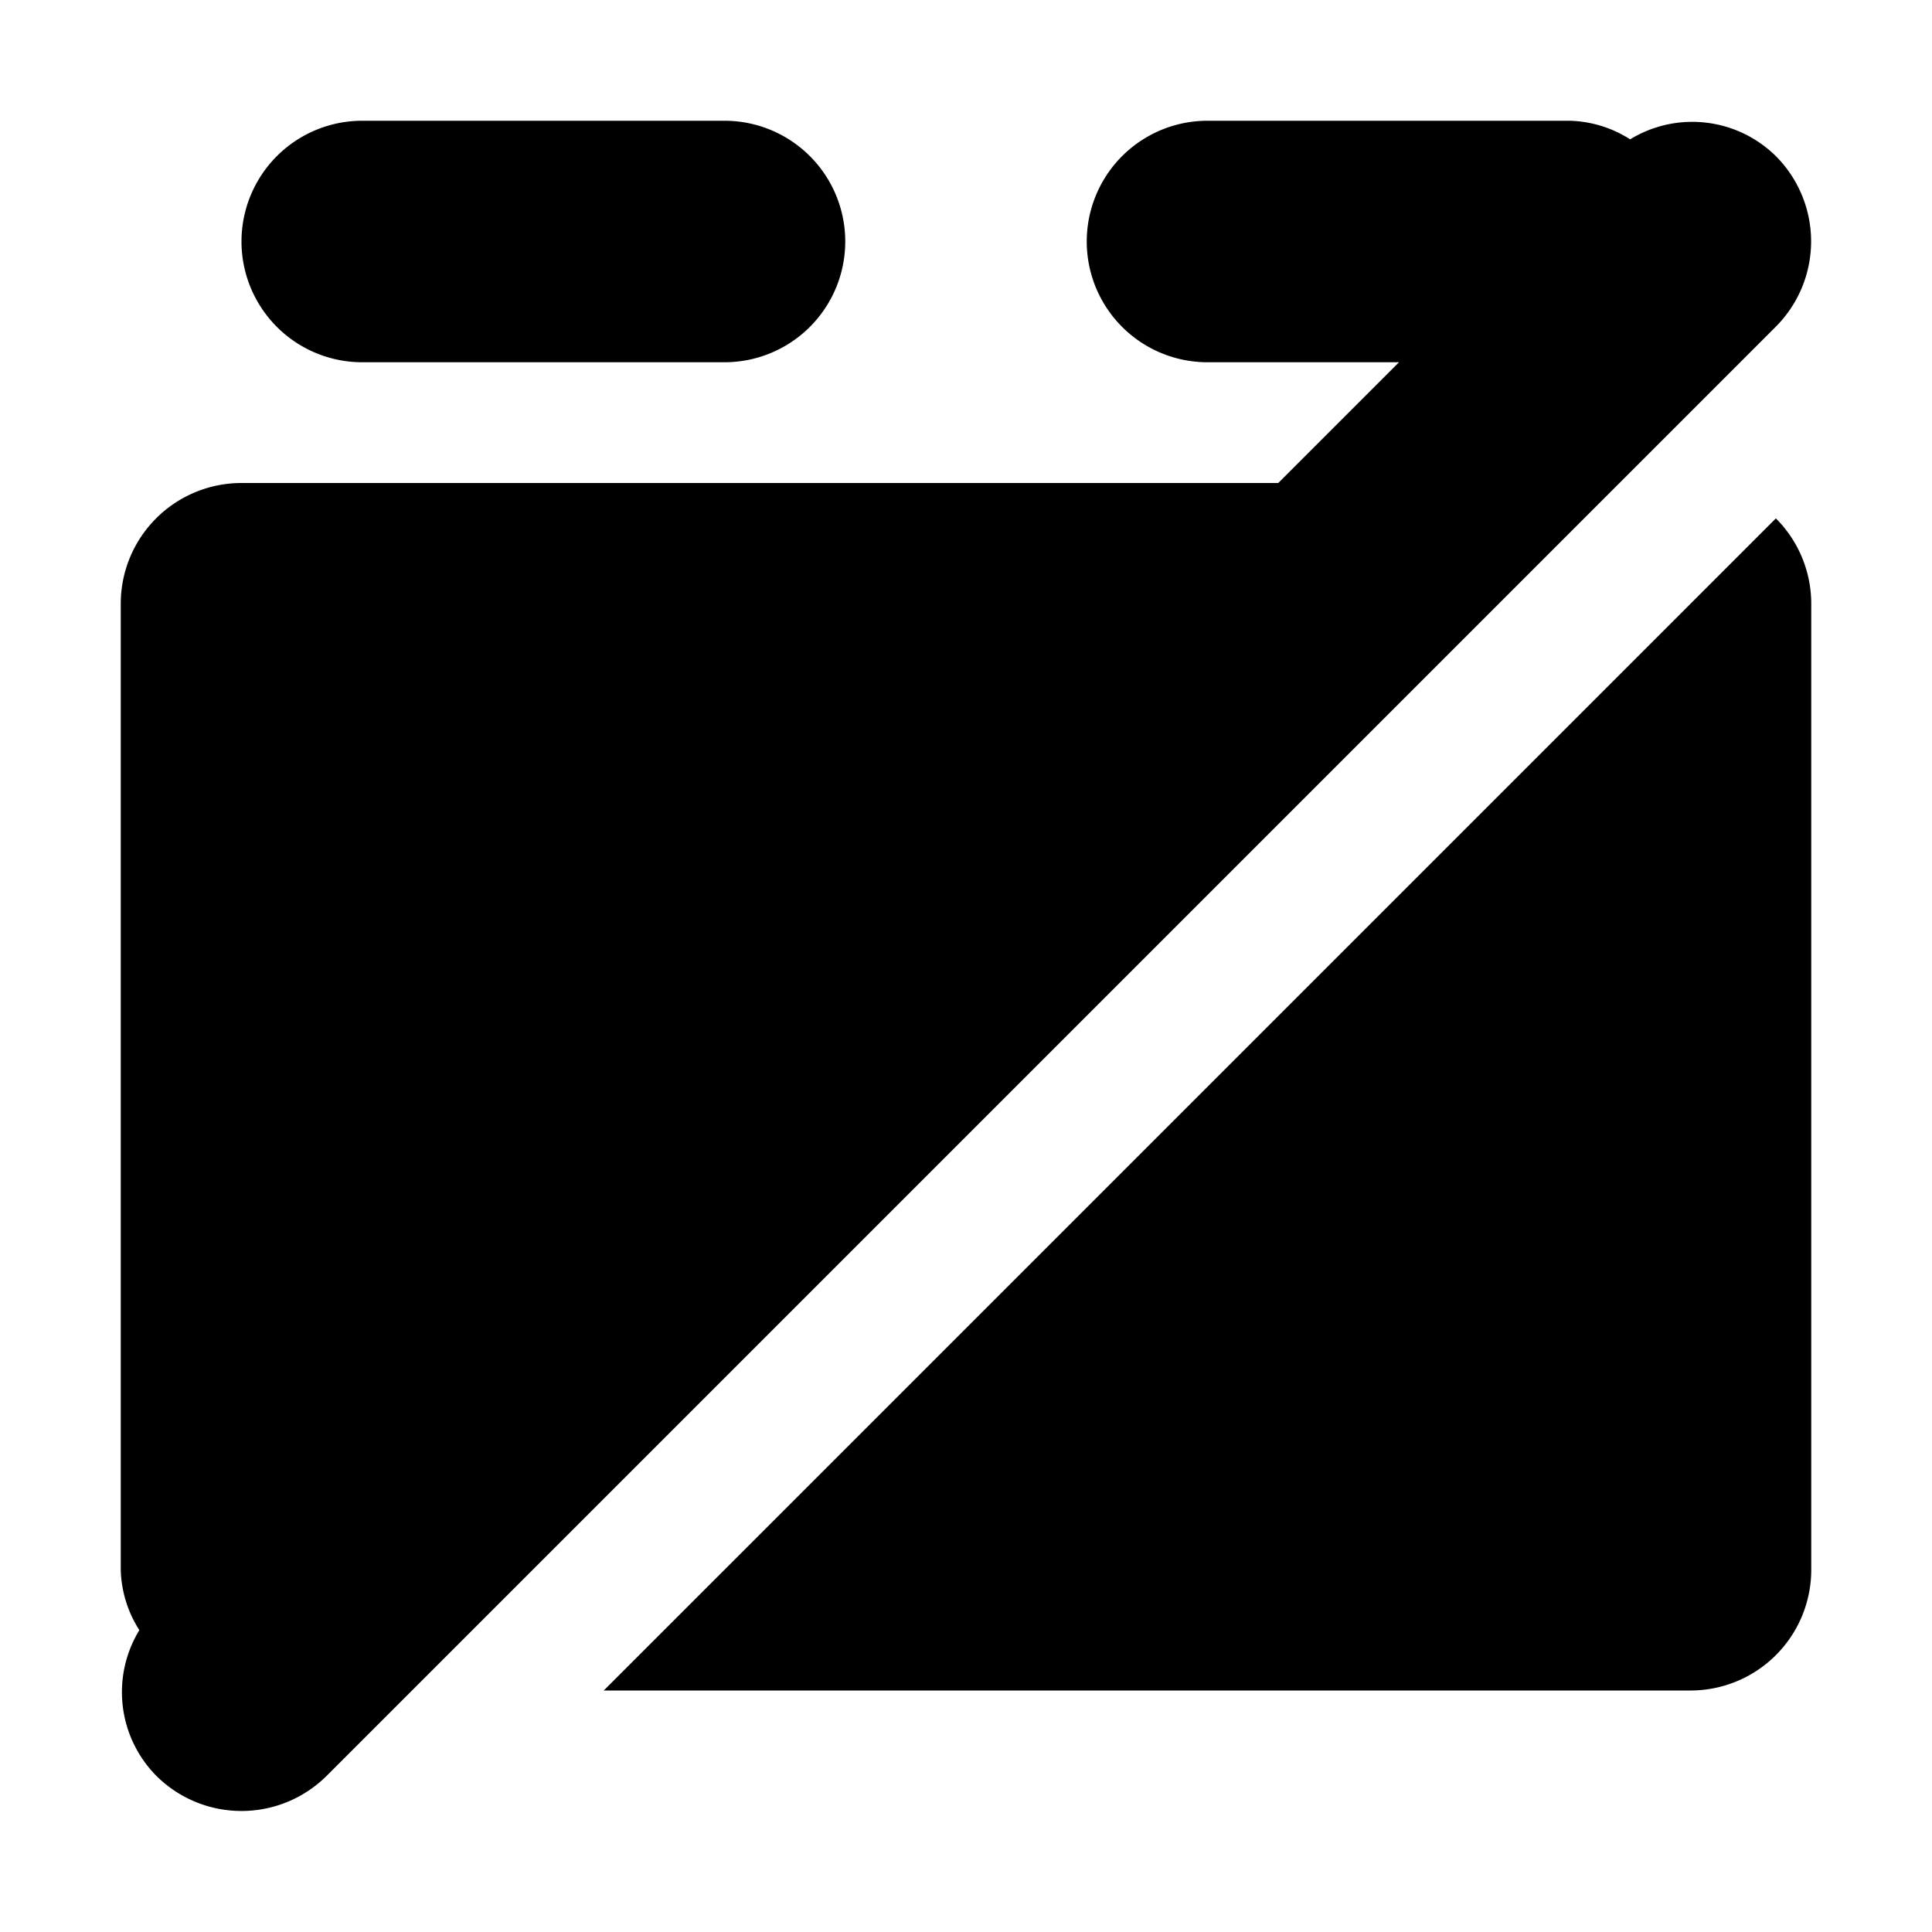 <!-- This Source Code Form is subject to the terms of the Mozilla Public
   - License, v. 2.0. If a copy of the MPL was not distributed with this
   - file, You can obtain one at http://mozilla.org/MPL/2.0/. -->
<svg xmlns="http://www.w3.org/2000/svg" width="16" height="16" viewBox="0 0 16 16"><g fill="context-fill"><path d="M3 3h3a1 1 0 0 0 0-2H3a1 1 0 0 0 0 2zm11.707 1.293L5 14h9a1 1 0 0 0 1-1V5a1 1 0 0 0-.293-.707z"/><path d="M14.707 1.293a.986.986 0 0 0-1.207-.139A.973.973 0 0 0 13 1h-3a1 1 0 0 0 0 2h1.586l-1 1H2a1 1 0 0 0-1 1v8a.971.971 0 0 0 .154.5.986.986 0 0 0 .139 1.205 1 1 0 0 0 1.414 0l12-12a1 1 0 0 0 0-1.412z"/></g></svg>